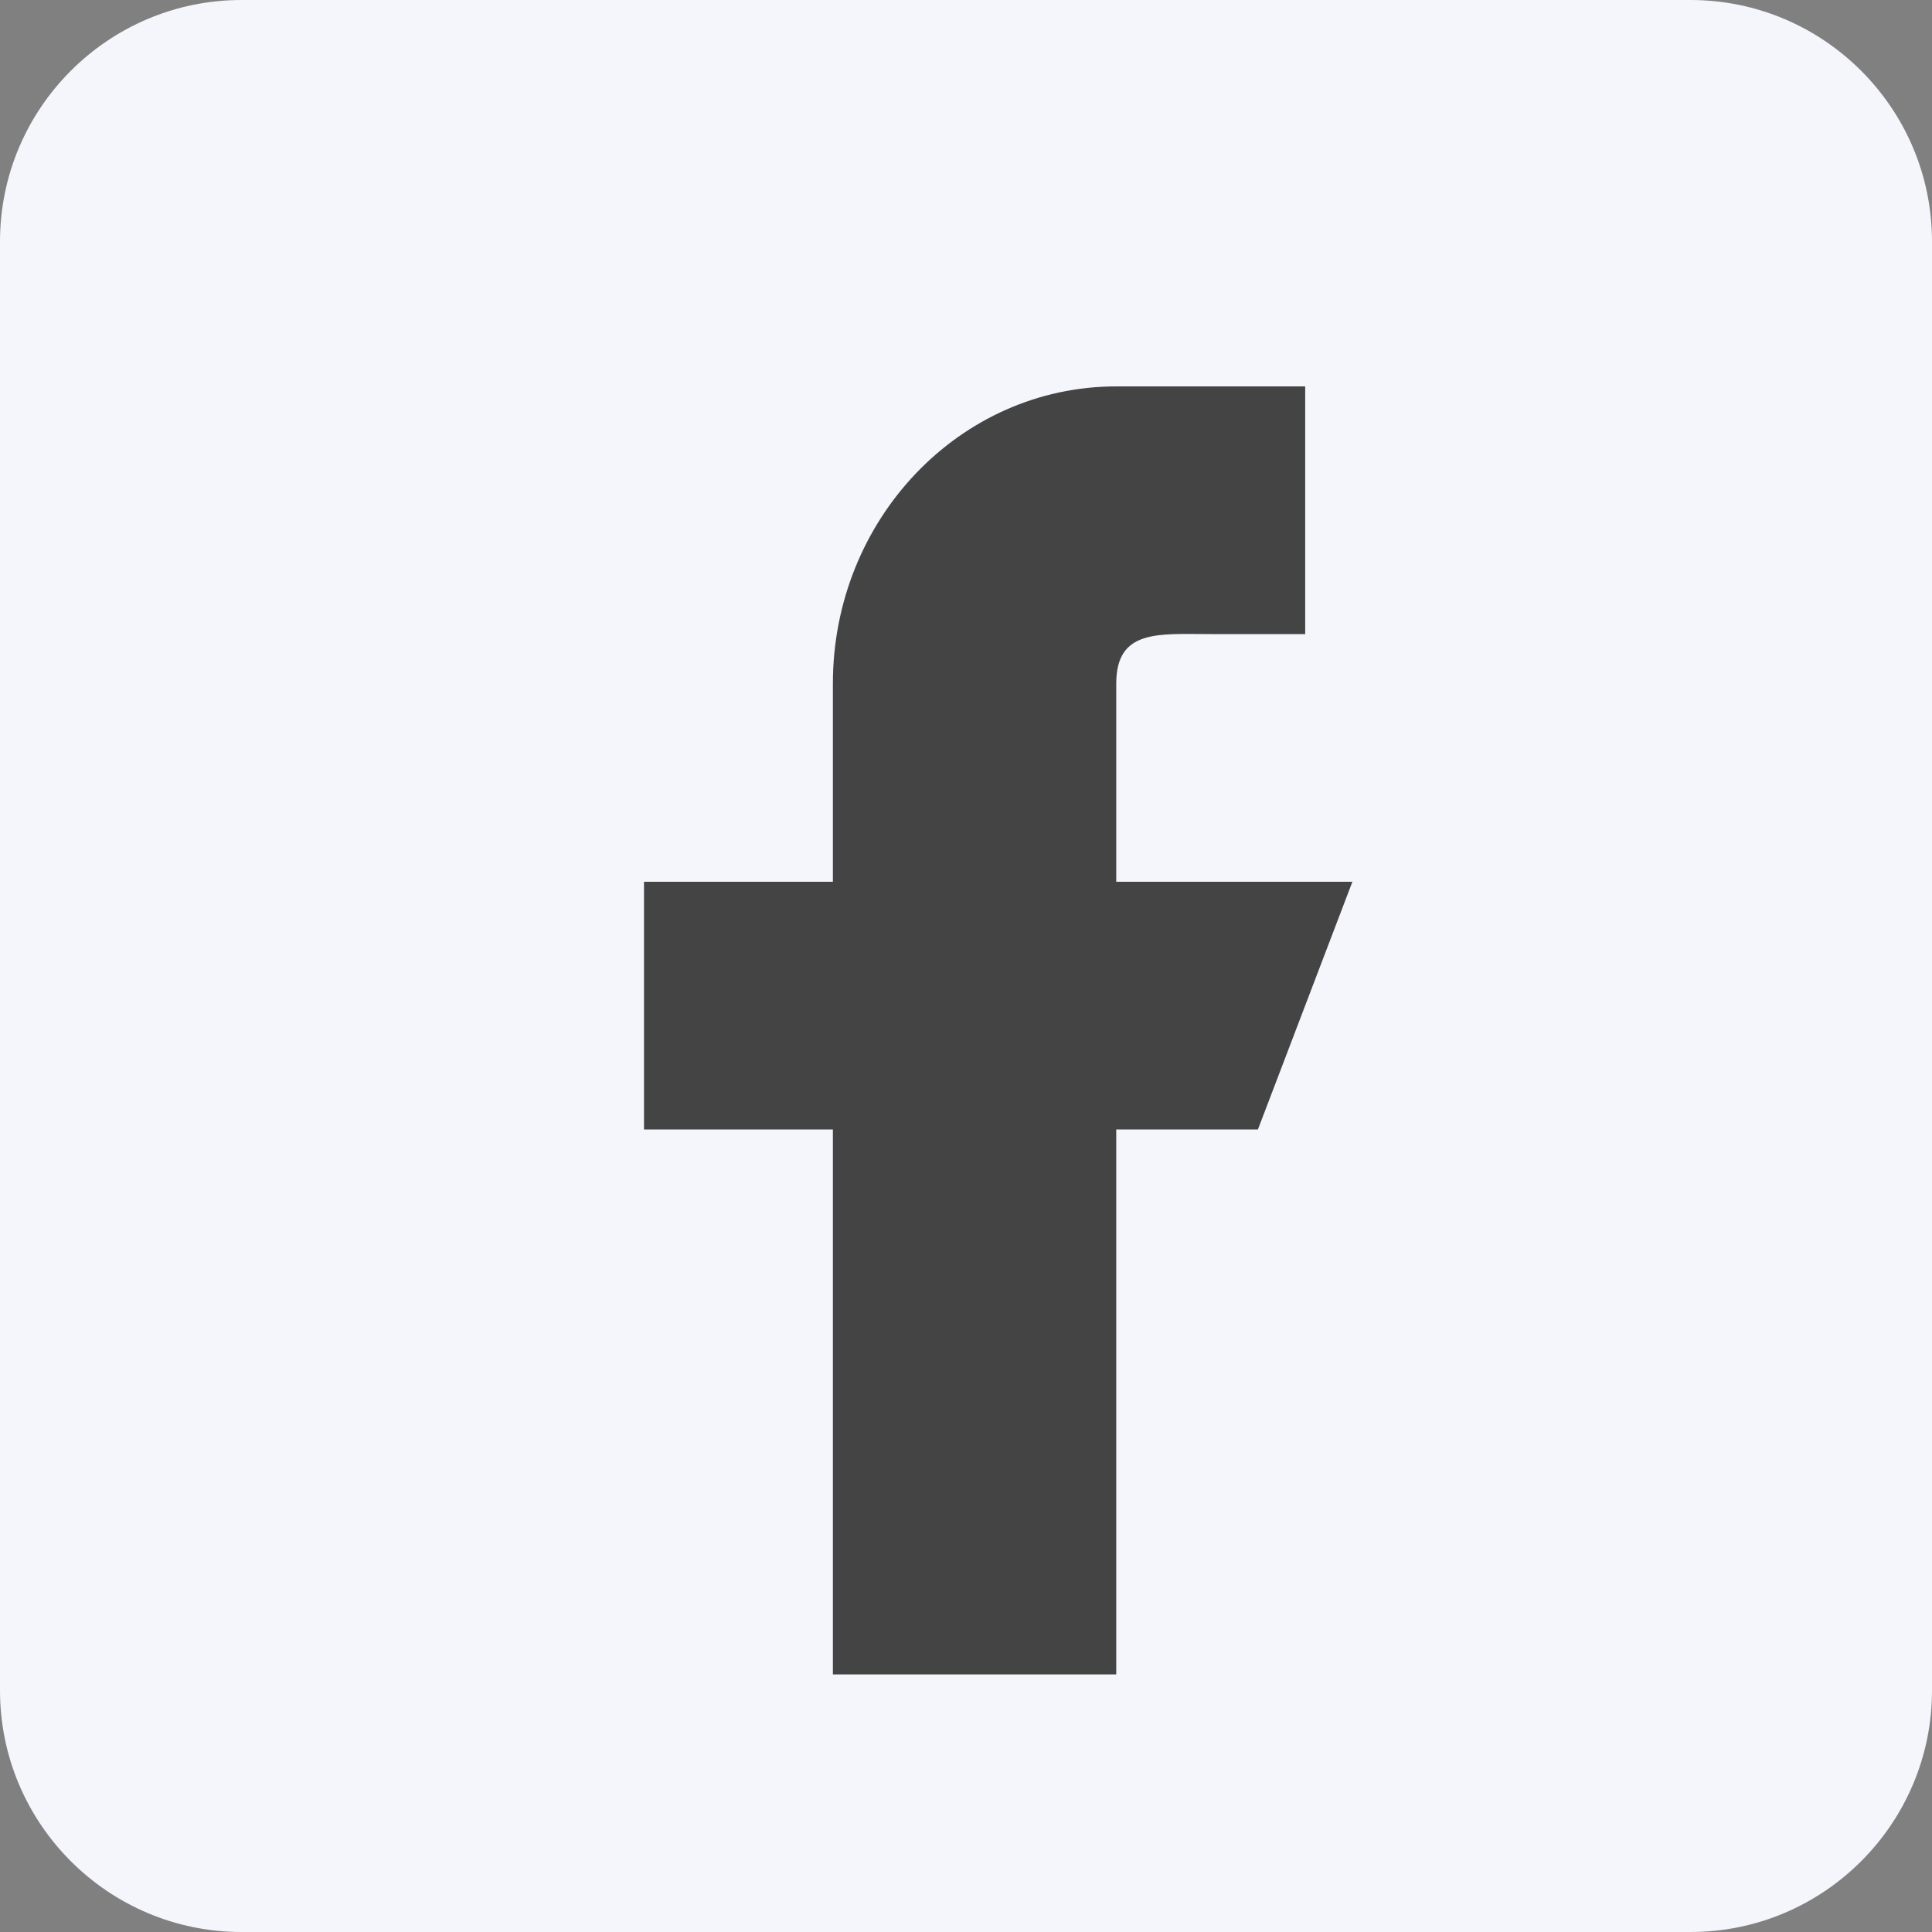 <svg width="30" height="30" viewBox="0 0 30 30" fill="none" xmlns="http://www.w3.org/2000/svg">
<rect x="0" y="0" width="30" height="30" fill="#808080" stroke="none"/>
<path d="M26.25 0H3.75C1.682 0 0 1.682 0 3.75V26.25C0 28.318 1.682 30 3.75 30H26.25C28.318 30 30 28.318 30 26.25V3.75C30 1.682 28.318 0 26.25 0Z" fill="#F4F6FC"/>
<path d="M21 13.692H17.333V10.615C17.333 9.766 17.99 9.846 18.8 9.846H20.267V6H17.333C14.903 6 12.933 8.066 12.933 10.615V13.692H10V17.538H12.933V26H17.333V17.538H19.533L21 13.692Z" fill="#444444"/>
</svg>
